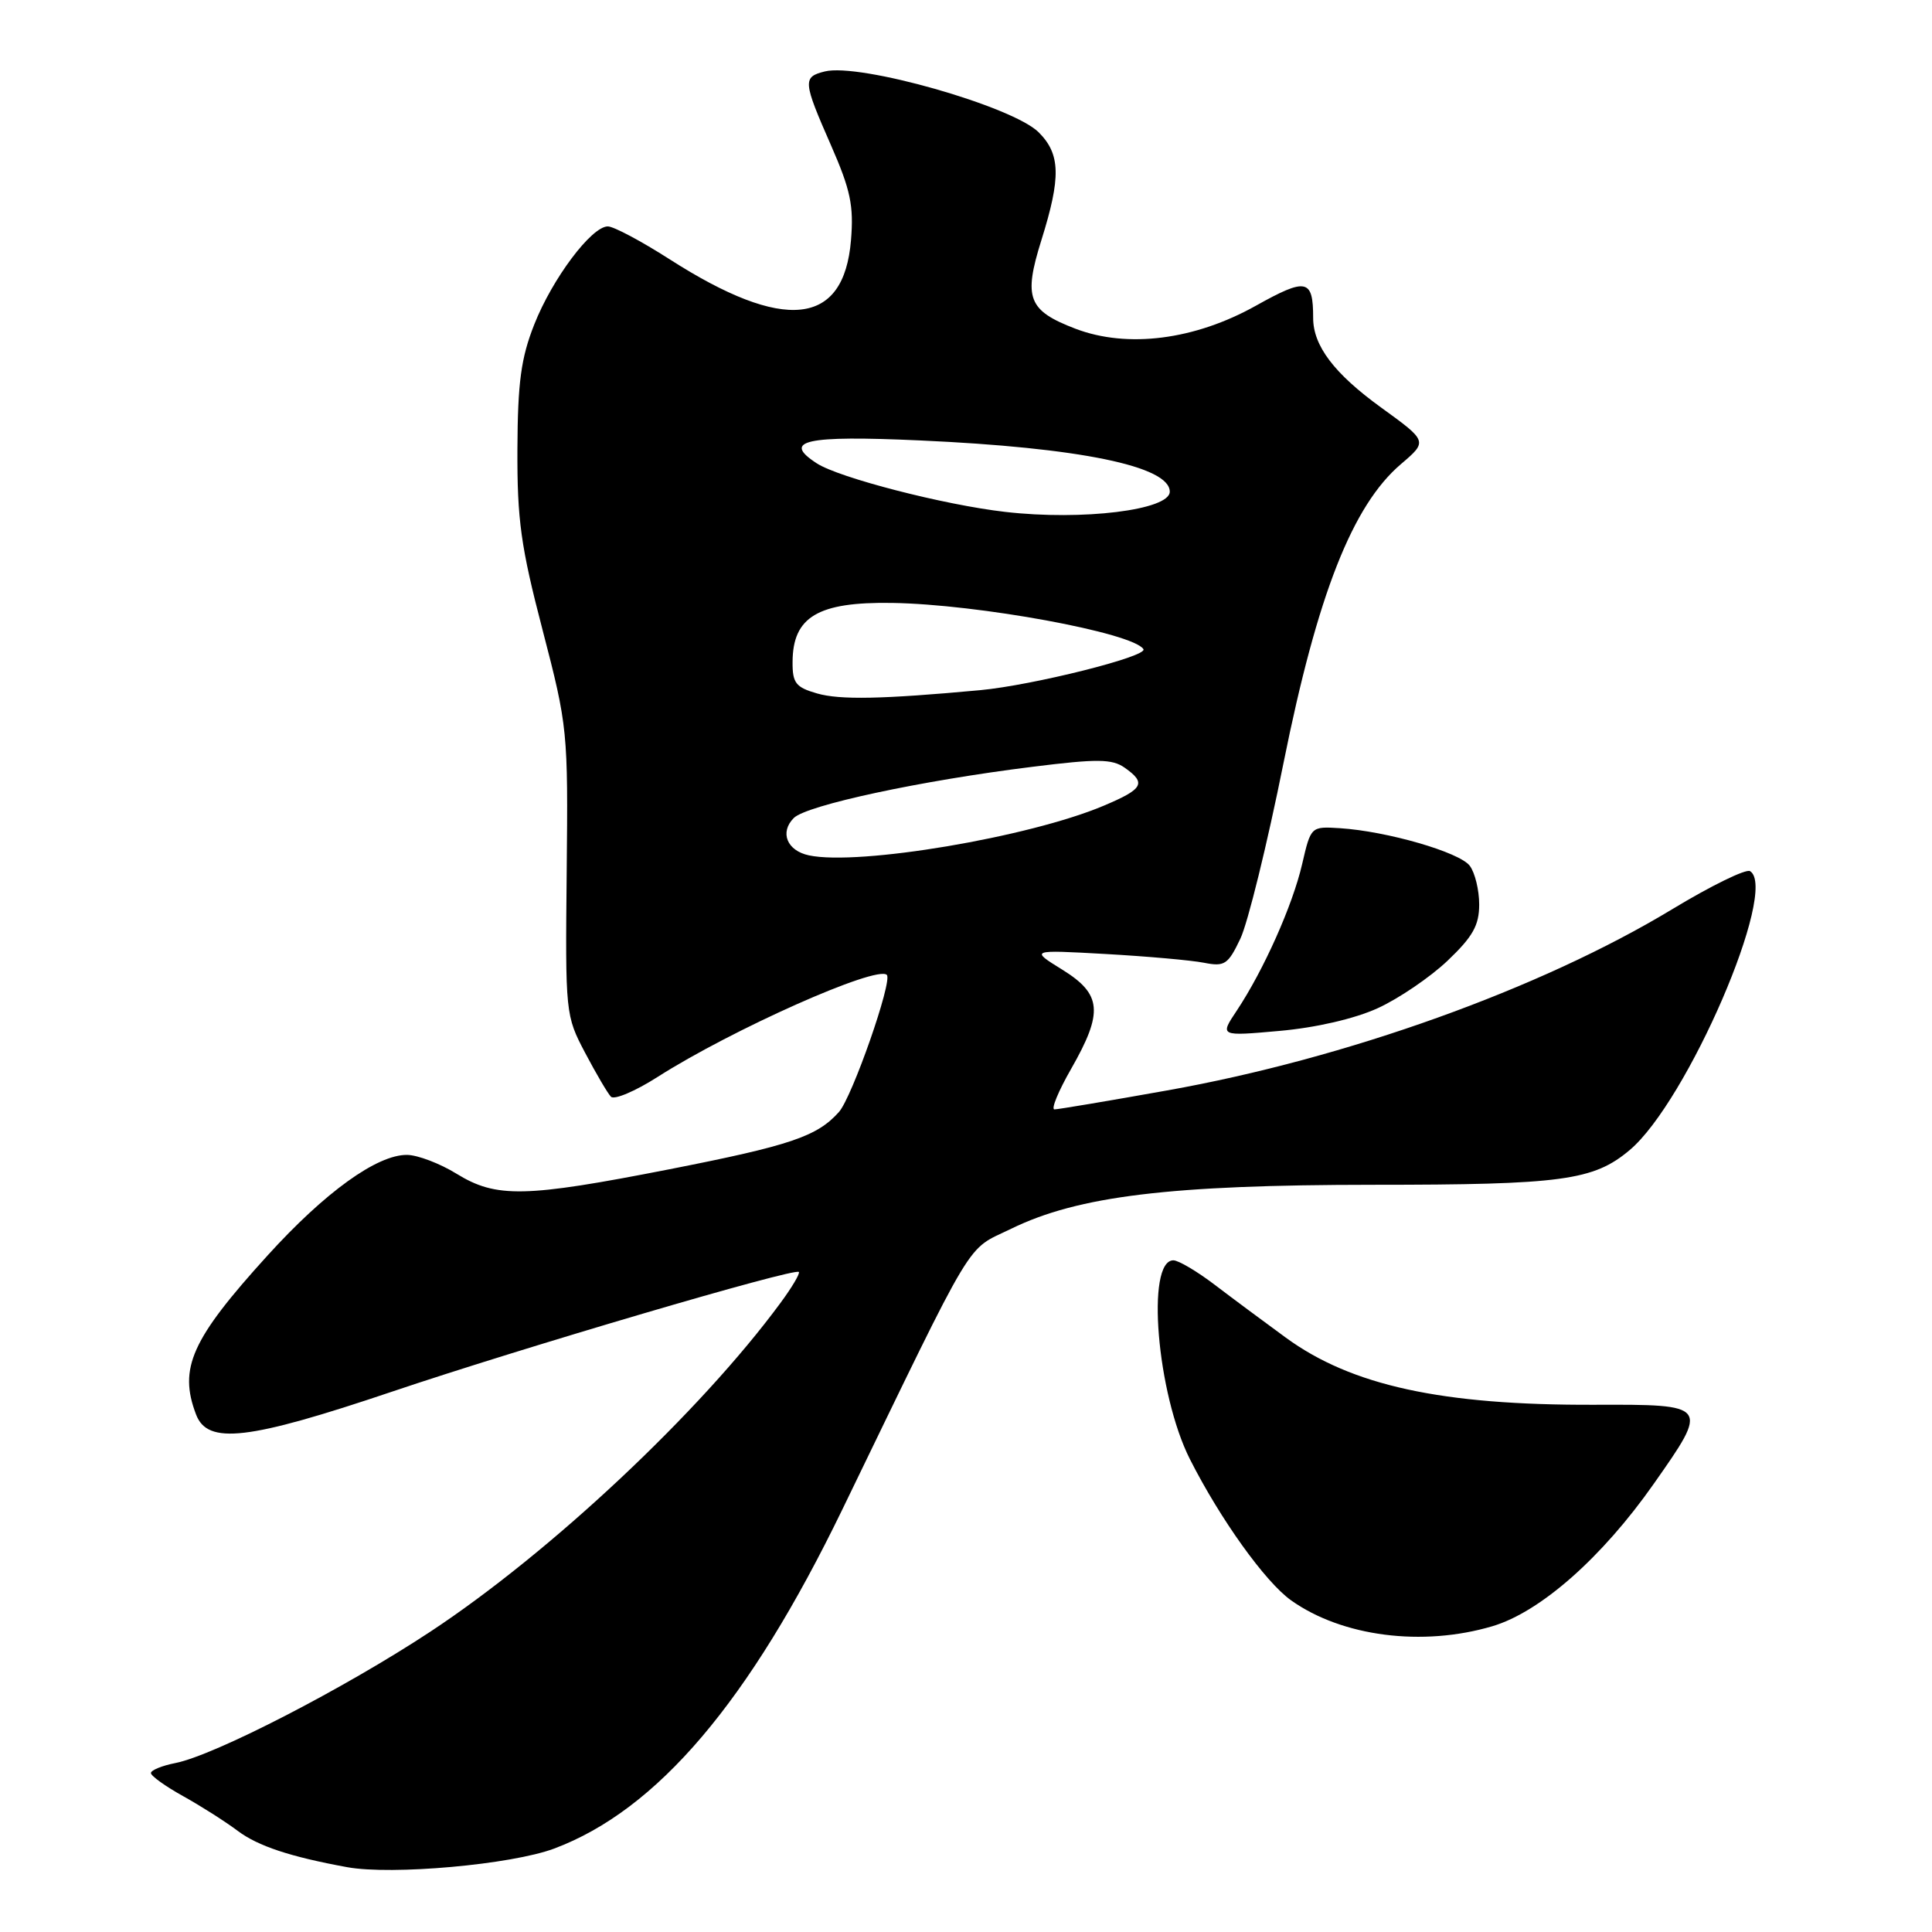 <?xml version="1.0" encoding="UTF-8" standalone="no"?>
<!DOCTYPE svg PUBLIC "-//W3C//DTD SVG 1.1//EN" "http://www.w3.org/Graphics/SVG/1.1/DTD/svg11.dtd" >
<svg xmlns="http://www.w3.org/2000/svg" xmlns:xlink="http://www.w3.org/1999/xlink" version="1.1" viewBox="0 0 256 256">
 <g >
 <path fill="currentColor"
d=" M 73.42 244.95 C 87.09 239.83 99.26 225.51 111.62 200.00 C 129.62 162.87 127.84 165.82 134.00 162.81 C 142.87 158.48 155.06 157.00 181.93 156.99 C 206.98 156.99 211.15 156.42 215.93 152.40 C 223.57 145.98 235.73 117.80 231.89 115.43 C 231.35 115.10 226.71 117.37 221.57 120.48 C 204.18 131.00 178.36 140.27 154.64 144.49 C 146.91 145.87 140.19 147.00 139.72 147.00 C 139.24 147.00 140.24 144.58 141.93 141.63 C 146.22 134.12 146.01 131.74 140.75 128.48 C 136.50 125.85 136.50 125.85 146.50 126.41 C 152.00 126.72 157.86 127.24 159.53 127.57 C 162.27 128.11 162.72 127.81 164.35 124.39 C 165.34 122.32 167.92 111.82 170.08 101.06 C 174.56 78.79 179.21 66.96 185.64 61.49 C 189.18 58.47 189.18 58.47 182.99 53.99 C 176.79 49.50 174.00 45.82 174.00 42.13 C 174.00 36.95 173.12 36.76 166.41 40.51 C 158.30 45.05 149.39 46.18 142.51 43.56 C 136.22 41.15 135.58 39.51 137.99 31.82 C 140.60 23.49 140.53 20.43 137.63 17.53 C 134.18 14.09 113.88 8.31 109.28 9.47 C 106.34 10.20 106.39 10.78 110.11 19.25 C 112.70 25.16 113.14 27.25 112.76 31.83 C 111.82 43.25 103.91 44.08 88.72 34.35 C 84.99 31.96 81.31 30.00 80.54 30.00 C 78.38 30.00 73.19 36.91 70.79 43.00 C 69.04 47.43 68.60 50.65 68.56 59.50 C 68.52 68.88 69.01 72.42 71.90 83.50 C 75.22 96.27 75.28 96.84 75.09 115.50 C 74.90 134.28 74.93 134.57 77.53 139.50 C 78.98 142.25 80.52 144.87 80.95 145.32 C 81.39 145.77 84.16 144.60 87.12 142.71 C 96.94 136.44 116.20 127.86 117.51 129.18 C 118.30 129.97 112.91 145.40 111.16 147.35 C 108.26 150.59 104.75 151.78 88.72 154.93 C 69.53 158.69 65.77 158.77 60.50 155.53 C 58.30 154.17 55.35 153.05 53.95 153.03 C 49.98 152.98 43.06 157.97 35.45 166.36 C 25.36 177.47 23.64 181.30 25.98 187.43 C 27.51 191.46 32.87 190.83 51.92 184.41 C 69.17 178.59 105.24 167.98 105.85 168.54 C 106.04 168.72 104.94 170.59 103.39 172.68 C 92.78 187.09 72.93 205.72 57.00 216.22 C 45.59 223.74 28.44 232.58 23.25 233.61 C 21.46 233.96 20.00 234.56 20.00 234.94 C 20.00 235.32 21.91 236.69 24.25 237.99 C 26.59 239.29 29.85 241.36 31.50 242.60 C 34.18 244.61 38.45 246.03 46.00 247.41 C 51.93 248.49 67.74 247.07 73.42 244.95 Z  M 197.76 215.48 C 204.11 213.59 212.27 206.39 219.12 196.63 C 226.50 186.13 226.47 186.09 211.25 186.14 C 191.04 186.21 179.08 183.60 170.37 177.24 C 167.55 175.18 163.32 172.04 160.97 170.25 C 158.62 168.46 156.15 167.00 155.48 167.00 C 151.82 167.00 153.29 184.69 157.67 193.35 C 161.70 201.31 167.65 209.61 171.07 212.05 C 177.83 216.86 188.49 218.23 197.76 215.48 Z  M 182.56 133.59 C 185.34 132.32 189.50 129.49 191.81 127.30 C 195.16 124.11 196.00 122.61 196.00 119.85 C 196.00 117.94 195.44 115.63 194.75 114.72 C 193.40 112.92 183.78 110.14 177.55 109.74 C 173.70 109.50 173.70 109.50 172.54 114.50 C 171.28 119.96 167.44 128.55 163.88 133.91 C 161.61 137.31 161.61 137.31 169.55 136.60 C 174.38 136.17 179.49 134.99 182.56 133.59 Z  M 107.19 113.34 C 104.27 112.72 103.29 110.29 105.18 108.39 C 106.88 106.69 122.07 103.43 136.77 101.61 C 145.41 100.53 147.34 100.55 149.02 101.72 C 151.93 103.77 151.51 104.54 146.25 106.76 C 136.40 110.93 113.77 114.74 107.19 113.34 Z  M 108.25 91.88 C 105.44 91.07 105.00 90.50 105.02 87.72 C 105.04 81.73 108.39 79.74 118.18 79.89 C 129.58 80.06 150.17 83.85 151.51 86.02 C 152.11 86.98 136.86 90.80 129.88 91.45 C 116.88 92.65 111.29 92.76 108.25 91.88 Z  M 133.21 67.83 C 125.13 66.91 111.16 63.31 108.22 61.39 C 103.56 58.37 106.70 57.67 121.90 58.36 C 143.02 59.31 155.00 61.77 155.00 65.15 C 155.00 67.58 143.43 69.01 133.21 67.83 Z "/>
</g>
</svg>